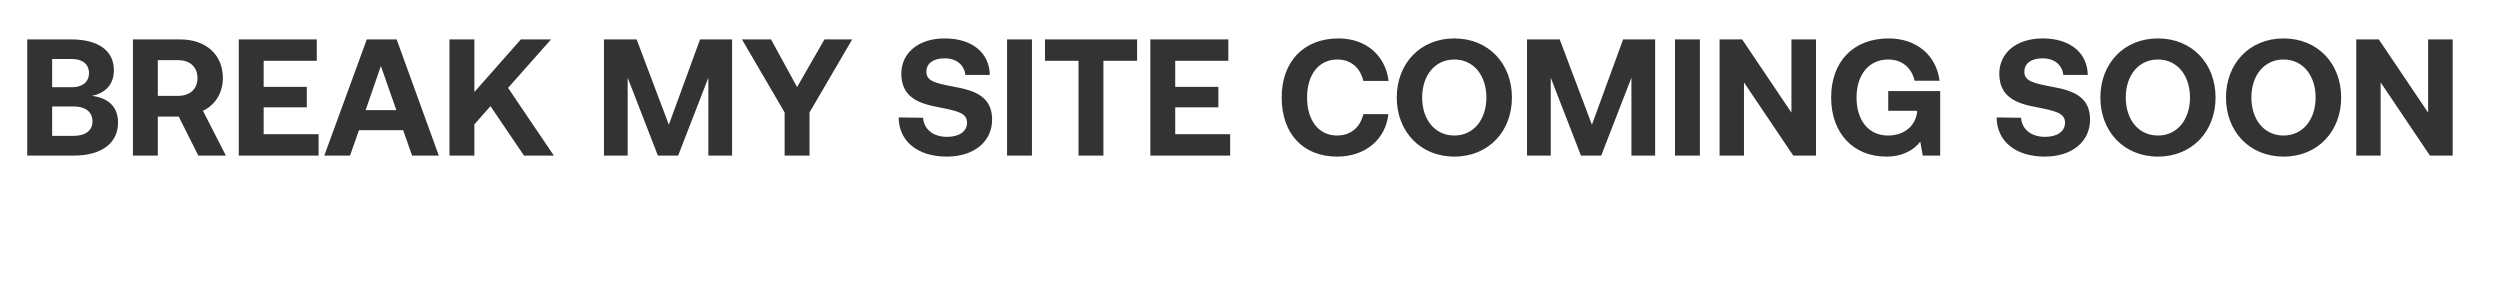 <svg viewBox="0 0 723 84" fill="none" xmlns="http://www.w3.org/2000/svg">
<path d="M7.88 45V11.4H20.648C28.424 11.4 32.936 14.664 32.936 20.28C32.936 24.504 30.44 26.904 26.6 27.72C31.064 28.296 34.136 30.648 34.136 35.448C34.136 41.304 29.528 45 21.272 45H7.88ZM20.84 17.064H15.08V25.224H20.84C23.912 25.224 25.736 23.64 25.736 21.144C25.736 18.648 23.96 17.064 20.84 17.064ZM21.32 30.792H15.08V39.288H21.32C24.776 39.288 26.744 37.704 26.744 35.112C26.744 32.376 24.728 30.792 21.32 30.792ZM38.443 45V11.4H52.123C59.514 11.4 64.459 15.768 64.459 22.584C64.459 26.904 62.203 30.36 58.699 32.04L65.323 45H57.355L51.691 33.72H45.642V45H38.443ZM51.547 17.4H45.642V27.72H51.547C54.955 27.72 57.114 25.704 57.114 22.584C57.114 19.416 54.955 17.4 51.547 17.4ZM69.052 45V11.4H91.612V17.592H76.252V25.128H88.732V31.032H76.252V38.808H92.14V45H69.052ZM101.226 45H93.786L106.074 11.4H114.714L126.906 45H119.178L116.586 37.656H103.818L101.226 45ZM110.154 19.08L105.738 31.848H114.618L110.154 19.08ZM129.989 45V11.4H137.189V26.616L150.629 11.4H159.365L146.933 25.416L160.181 45H151.541L141.845 30.696L137.189 35.976V45H129.989ZM174.661 45V11.4H184.117L193.429 36.072L202.453 11.4H211.717V45H204.853V22.488L196.117 45H190.261L181.525 22.488V45H174.661ZM226.914 32.52L214.578 11.4H222.978L230.514 25.176L238.434 11.4H246.45L234.114 32.52V45H226.914V32.52ZM259.895 33.96L266.951 34.056C267.191 37.32 269.783 39.576 273.911 39.576C277.223 39.576 279.671 38.136 279.671 35.496C279.671 32.664 276.935 32.088 271.319 30.984C265.655 29.928 260.663 28.104 260.663 21.288C260.663 15.336 265.607 11.112 273.191 11.112C281.111 11.112 286.151 15.24 286.247 21.672H279.191C278.855 18.84 276.695 16.872 273.191 16.872C270.119 16.872 267.911 18.168 267.911 20.76C267.911 23.496 270.551 24.072 276.119 25.128C281.879 26.184 286.967 27.912 286.919 34.68C286.871 40.968 281.687 45.288 273.815 45.288C265.271 45.288 259.943 40.776 259.895 33.96ZM291.239 45V11.4H298.439V45H291.239ZM302.21 17.592V11.4H328.85V17.592H319.106V45H311.906V17.592H302.21ZM332.677 45V11.4H355.237V17.592H339.877V25.128H352.357V31.032H339.877V38.808H355.765V45H332.677ZM386.693 45.288C376.709 45.288 370.661 38.52 370.661 28.2C370.661 17.88 376.949 11.112 387.125 11.112C395.093 11.112 400.709 16.104 401.573 23.4H394.277C393.413 19.656 390.725 17.208 386.741 17.208C381.269 17.208 378.005 21.72 378.005 28.2C378.005 34.632 381.221 39.192 386.645 39.192C390.725 39.192 393.413 36.744 394.277 33H401.525C400.709 40.296 394.901 45.288 386.693 45.288ZM437.254 28.2C437.254 37.992 430.486 45.288 420.598 45.288C410.71 45.288 403.942 37.992 403.942 28.2C403.942 18.408 410.71 11.112 420.598 11.112C430.486 11.112 437.254 18.408 437.254 28.2ZM411.286 28.2C411.286 34.536 414.934 39.192 420.598 39.192C426.214 39.192 429.862 34.536 429.862 28.2C429.862 21.864 426.214 17.208 420.598 17.208C414.934 17.208 411.286 21.864 411.286 28.2ZM441.614 45V11.4H451.07L460.382 36.072L469.406 11.4H478.67V45H471.806V22.488L463.07 45H457.214L448.478 22.488V45H441.614ZM484.411 45V11.4H491.611V45H484.411ZM504.358 45H497.302V11.4H503.83L518.086 32.568V11.4H525.19V45H518.614L504.358 23.832V45ZM545.551 45.288C535.951 45.288 529.567 38.52 529.567 28.2C529.567 17.88 535.903 11.112 546.223 11.112C554.335 11.112 560.047 16.104 560.911 23.352H553.711C552.847 19.656 550.159 17.208 546.031 17.208C540.415 17.208 536.911 21.72 536.911 28.2C536.911 34.68 540.271 39.192 546.031 39.192C549.871 39.192 553.759 37.176 554.431 32.472V32.04H546.079V26.328H561.103V45H556.063L555.343 40.968C553.567 43.32 550.303 45.288 545.551 45.288ZM577.427 33.96L584.483 34.056C584.723 37.32 587.315 39.576 591.443 39.576C594.755 39.576 597.203 38.136 597.203 35.496C597.203 32.664 594.467 32.088 588.851 30.984C583.187 29.928 578.195 28.104 578.195 21.288C578.195 15.336 583.139 11.112 590.723 11.112C598.643 11.112 603.683 15.24 603.779 21.672H596.723C596.387 18.84 594.227 16.872 590.723 16.872C587.651 16.872 585.443 18.168 585.443 20.76C585.443 23.496 588.083 24.072 593.651 25.128C599.411 26.184 604.499 27.912 604.451 34.68C604.403 40.968 599.219 45.288 591.347 45.288C582.803 45.288 577.475 40.776 577.427 33.96ZM640.739 28.2C640.739 37.992 633.971 45.288 624.083 45.288C614.195 45.288 607.427 37.992 607.427 28.2C607.427 18.408 614.195 11.112 624.083 11.112C633.971 11.112 640.739 18.408 640.739 28.2ZM614.771 28.2C614.771 34.536 618.419 39.192 624.083 39.192C629.699 39.192 633.347 34.536 633.347 28.2C633.347 21.864 629.699 17.208 624.083 17.208C618.419 17.208 614.771 21.864 614.771 28.2ZM677.067 28.2C677.067 37.992 670.299 45.288 660.411 45.288C650.523 45.288 643.755 37.992 643.755 28.2C643.755 18.408 650.523 11.112 660.411 11.112C670.299 11.112 677.067 18.408 677.067 28.2ZM651.099 28.2C651.099 34.536 654.747 39.192 660.411 39.192C666.027 39.192 669.675 34.536 669.675 28.2C669.675 21.864 666.027 17.208 660.411 17.208C654.747 17.208 651.099 21.864 651.099 28.2ZM688.483 45H681.427V11.4H687.955L702.211 32.568V11.4H709.315V45H702.739L688.483 23.832V45Z" fill="#333333"/>
<rect y="60" fill="#EF5DA8"/>
</svg>
